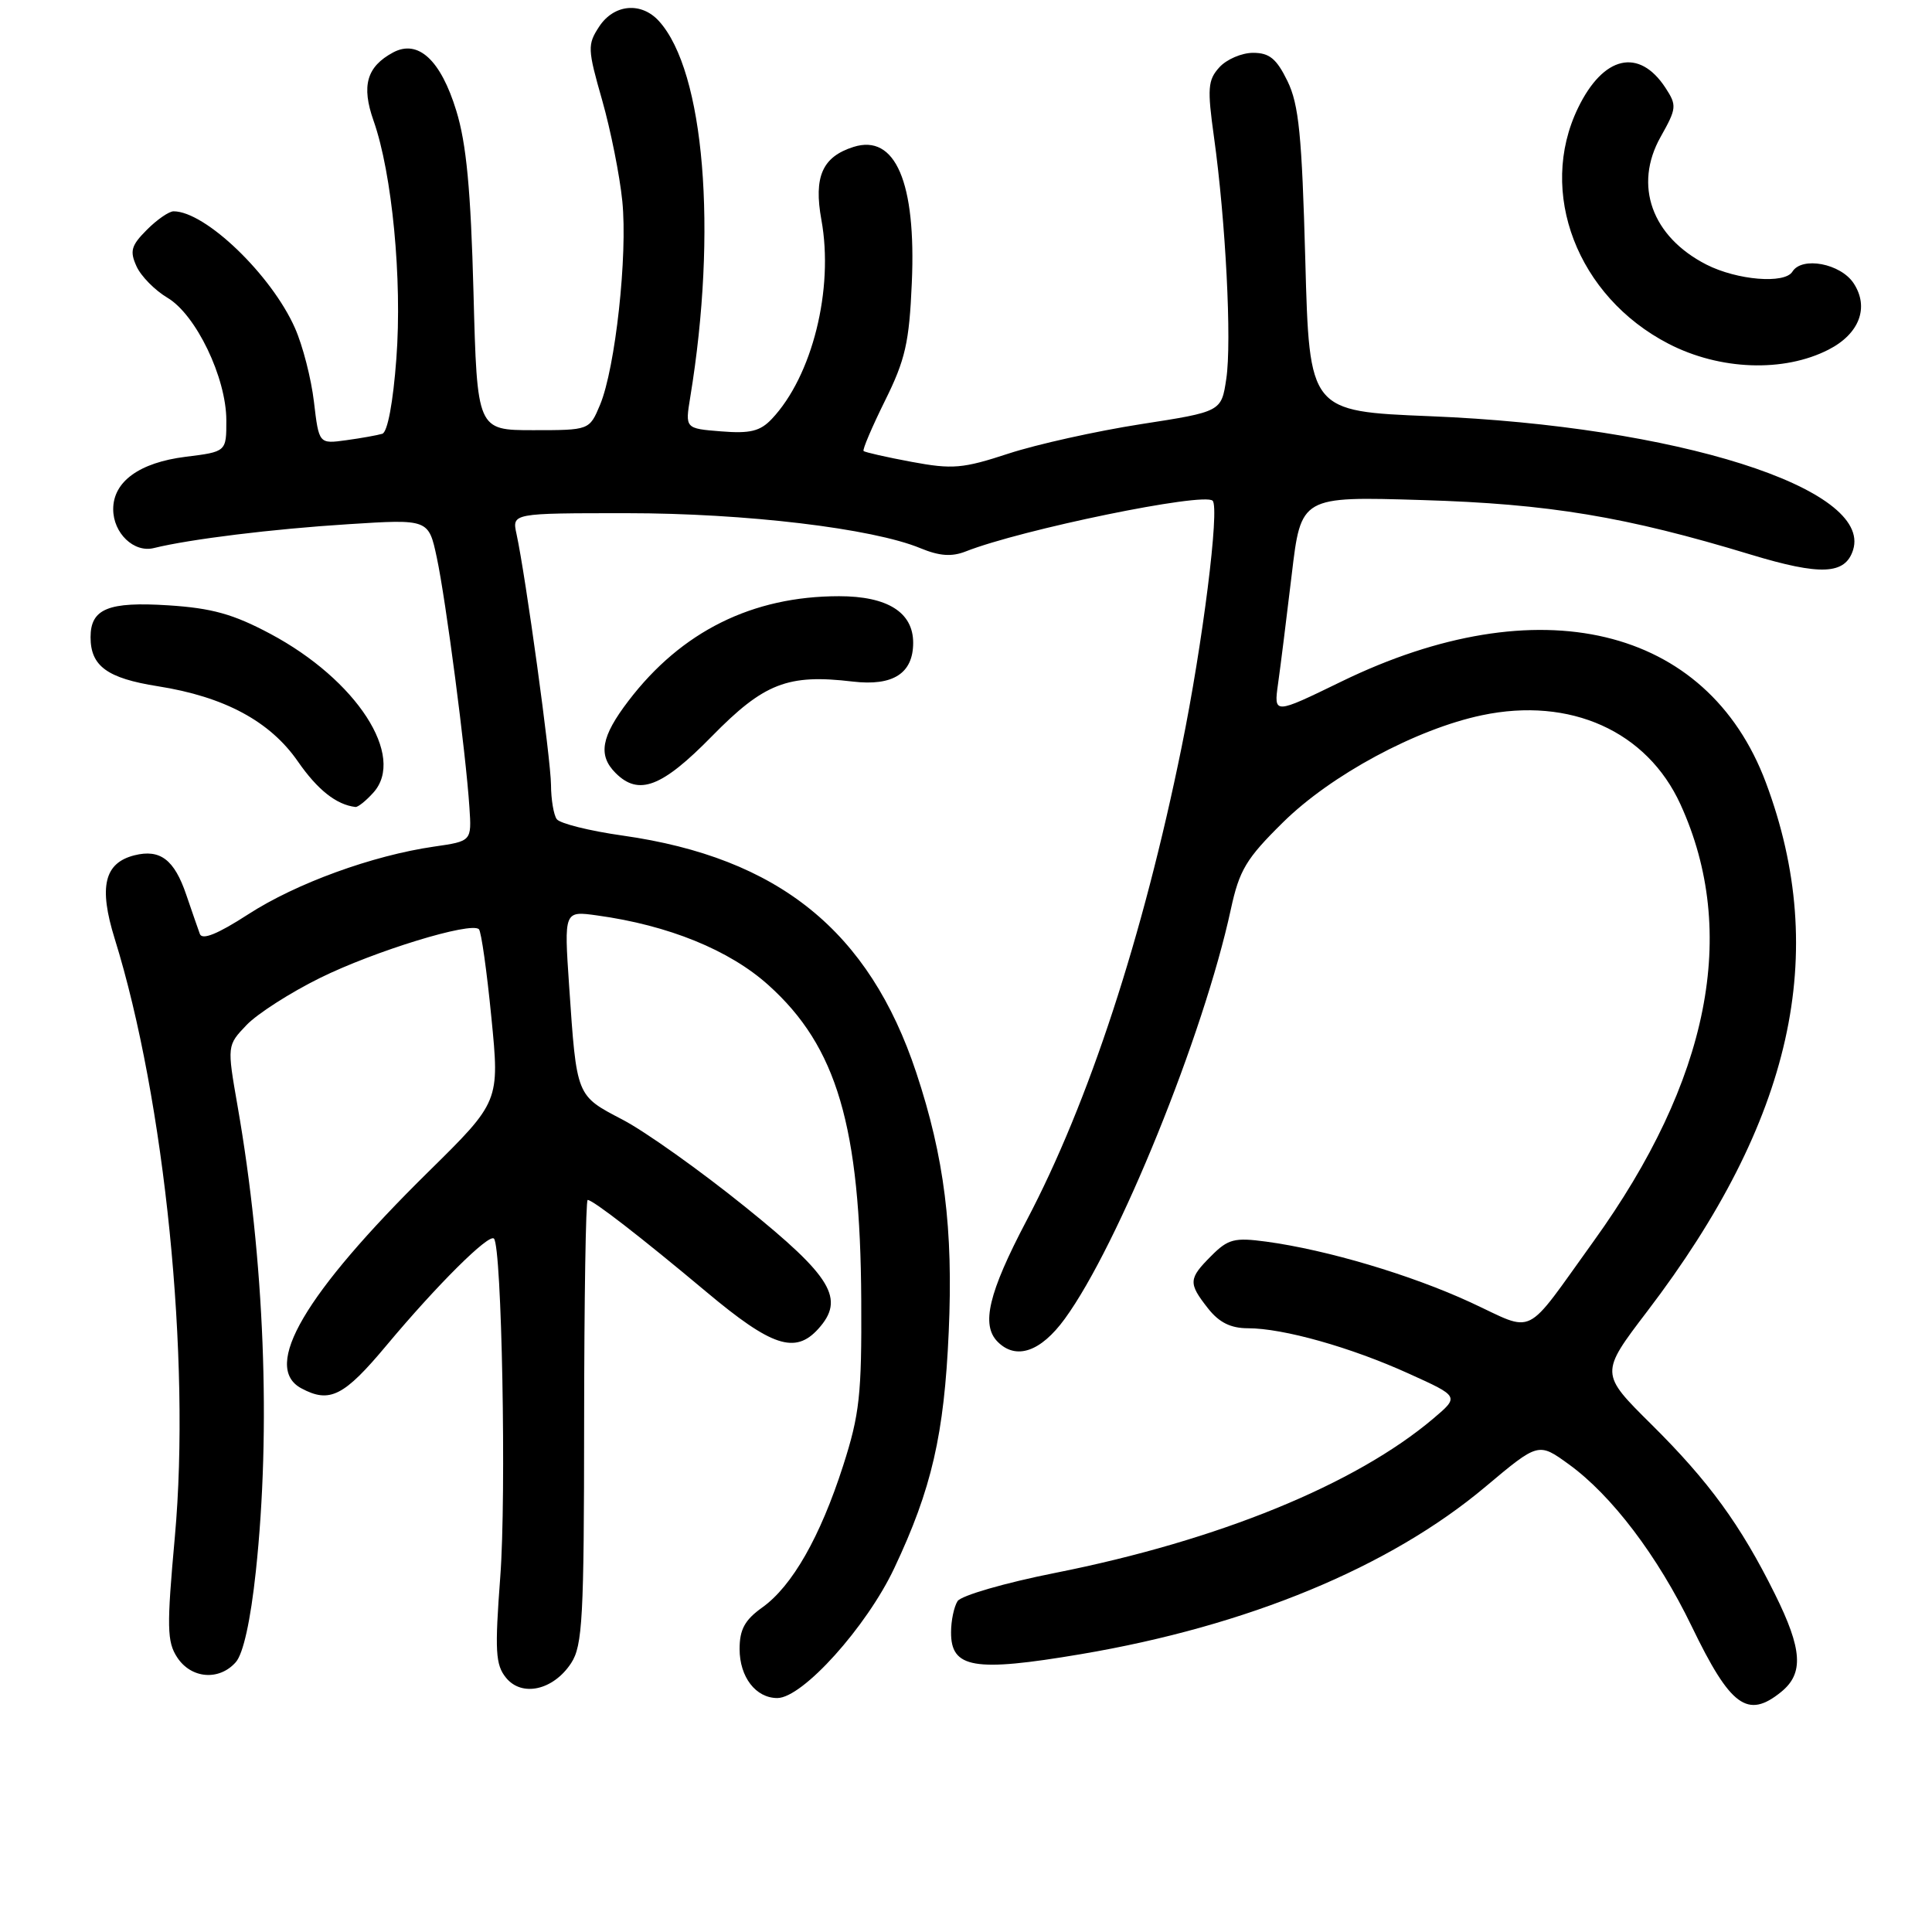 <?xml version="1.0" encoding="UTF-8" standalone="no"?>
<!DOCTYPE svg PUBLIC "-//W3C//DTD SVG 1.1//EN" "http://www.w3.org/Graphics/SVG/1.1/DTD/svg11.dtd" >
<svg xmlns="http://www.w3.org/2000/svg" xmlns:xlink="http://www.w3.org/1999/xlink" version="1.1" viewBox="0 0 256 256">
 <g >
 <path fill="currentColor"
d=" M 236.01 224.19 C 239.03 221.74 238.83 218.56 235.18 211.21 C 230.65 202.07 226.44 196.29 218.82 188.74 C 212.00 181.98 212.00 181.98 218.28 173.74 C 237.53 148.49 242.48 126.40 233.99 103.70 C 226.21 82.91 203.85 77.59 177.72 90.32 C 168.78 94.67 168.78 94.67 169.35 90.59 C 169.67 88.34 170.48 81.84 171.16 76.14 C 172.39 65.77 172.39 65.77 188.44 66.26 C 205.26 66.76 215.44 68.46 232.00 73.49 C 241.24 76.29 244.50 76.15 245.54 72.88 C 248.14 64.70 222.13 56.47 189.50 55.15 C 173.50 54.50 173.50 54.50 172.96 34.50 C 172.51 17.93 172.11 13.86 170.60 10.75 C 169.15 7.78 168.21 7.00 166.04 7.00 C 164.54 7.00 162.53 7.86 161.57 8.92 C 160.04 10.61 159.96 11.71 160.86 18.17 C 162.41 29.29 163.23 45.30 162.49 50.19 C 161.84 54.55 161.84 54.55 151.13 56.21 C 145.24 57.13 137.37 58.88 133.64 60.10 C 127.58 62.09 126.22 62.21 120.80 61.20 C 117.47 60.58 114.60 59.93 114.43 59.76 C 114.26 59.59 115.54 56.59 117.27 53.09 C 119.96 47.67 120.48 45.37 120.82 37.48 C 121.41 24.16 118.64 17.71 113.09 19.47 C 108.96 20.78 107.80 23.42 108.84 29.14 C 110.51 38.30 107.63 49.85 102.26 55.52 C 100.73 57.14 99.39 57.47 95.56 57.16 C 90.78 56.78 90.78 56.78 91.46 52.64 C 95.09 30.53 93.34 9.45 87.32 2.80 C 84.97 0.21 81.35 0.54 79.39 3.53 C 77.83 5.91 77.85 6.50 79.79 13.28 C 80.92 17.25 82.12 23.27 82.46 26.66 C 83.18 33.81 81.54 48.77 79.51 53.64 C 78.10 57.00 78.10 57.00 70.66 57.00 C 63.22 57.00 63.22 57.00 62.74 38.75 C 62.38 25.16 61.80 19.01 60.46 14.67 C 58.40 7.94 55.40 5.18 52.09 6.95 C 48.59 8.83 47.86 11.36 49.50 16.00 C 51.96 22.97 53.31 37.05 52.52 47.51 C 52.09 53.33 51.35 57.28 50.65 57.48 C 50.02 57.67 47.87 58.06 45.88 58.33 C 42.26 58.83 42.26 58.83 41.60 53.25 C 41.24 50.17 40.11 45.77 39.08 43.46 C 35.97 36.43 27.21 28.00 23.00 28.00 C 22.40 28.00 20.80 29.10 19.46 30.45 C 17.38 32.53 17.17 33.27 18.09 35.29 C 18.68 36.60 20.53 38.47 22.18 39.45 C 25.96 41.68 29.98 50.03 29.99 55.68 C 30.00 59.86 30.00 59.86 24.57 60.53 C 18.47 61.30 15.00 63.81 15.00 67.47 C 15.00 70.65 17.75 73.28 20.39 72.62 C 25.16 71.44 36.14 70.09 46.14 69.46 C 56.79 68.78 56.79 68.78 57.88 73.89 C 59.07 79.44 61.73 99.76 62.20 106.98 C 62.50 111.46 62.50 111.46 57.51 112.18 C 49.36 113.36 39.24 117.04 32.89 121.15 C 28.84 123.77 26.79 124.60 26.48 123.75 C 26.23 123.06 25.42 120.73 24.68 118.56 C 23.10 113.90 21.22 112.48 17.82 113.33 C 13.81 114.34 13.06 117.51 15.20 124.39 C 21.84 145.73 25.30 180.08 23.17 203.62 C 22.08 215.65 22.12 217.54 23.49 219.63 C 25.34 222.44 29.04 222.74 31.24 220.25 C 32.23 219.14 33.20 214.76 33.90 208.21 C 35.92 189.37 35.04 166.92 31.48 146.56 C 30.08 138.53 30.08 138.53 32.68 135.81 C 34.11 134.32 38.48 131.52 42.39 129.59 C 49.59 126.03 62.43 122.09 63.46 123.13 C 63.77 123.44 64.51 128.70 65.11 134.82 C 66.21 145.96 66.21 145.96 56.75 155.28 C 40.35 171.44 34.66 181.14 39.93 183.96 C 43.69 185.98 45.58 185.02 51.23 178.25 C 57.93 170.24 64.77 163.44 65.45 164.12 C 66.49 165.16 67.11 198.06 66.29 208.91 C 65.55 218.77 65.65 220.59 67.05 222.31 C 69.15 224.90 73.32 223.97 75.68 220.37 C 77.19 218.07 77.39 214.36 77.40 188.38 C 77.41 172.22 77.62 159.00 77.87 159.00 C 78.57 159.00 84.84 163.85 93.62 171.20 C 102.26 178.44 105.37 179.46 108.42 176.09 C 112.01 172.12 110.28 169.21 98.73 159.91 C 92.81 155.13 85.51 149.94 82.51 148.37 C 76.32 145.13 76.42 145.40 75.41 130.60 C 74.74 120.69 74.74 120.69 79.12 121.30 C 88.58 122.60 96.66 125.89 101.82 130.53 C 110.90 138.69 114.00 149.23 114.12 172.31 C 114.19 184.80 113.90 187.42 111.72 194.21 C 108.68 203.66 104.96 210.18 101.00 213.00 C 98.69 214.65 98.00 215.91 98.00 218.50 C 98.00 222.21 100.14 225.00 103.00 225.00 C 106.34 225.00 114.83 215.57 118.50 207.78 C 123.45 197.30 125.11 190.09 125.71 176.50 C 126.32 162.83 125.13 153.33 121.41 142.13 C 115.18 123.36 103.16 113.65 82.52 110.72 C 78.11 110.10 74.17 109.11 73.77 108.54 C 73.36 107.97 73.02 105.92 73.01 104.00 C 72.99 100.62 69.66 76.37 68.44 70.75 C 67.84 68.00 67.84 68.00 83.05 68.00 C 98.78 68.00 115.62 70.01 121.96 72.64 C 124.48 73.68 126.10 73.80 127.96 73.07 C 135.34 70.16 159.53 65.19 160.68 66.35 C 161.63 67.30 159.36 85.33 156.57 99.00 C 151.45 124.16 144.26 146.10 136.02 161.74 C 130.98 171.32 129.97 175.57 132.20 177.80 C 134.64 180.24 137.90 179.13 141.09 174.75 C 148.18 165.03 159.50 137.12 163.09 120.50 C 164.22 115.28 165.12 113.78 170.00 108.97 C 176.37 102.68 187.69 96.59 196.38 94.77 C 208.07 92.31 218.23 96.88 222.67 106.58 C 230.42 123.53 226.52 143.16 211.14 164.50 C 201.79 177.48 203.57 176.60 194.86 172.57 C 186.95 168.92 175.83 165.61 167.76 164.52 C 163.58 163.96 162.73 164.17 160.51 166.40 C 157.47 169.44 157.43 170.01 160.07 173.37 C 161.54 175.24 163.08 176.00 165.36 176.00 C 170.04 176.00 178.99 178.52 186.67 182.01 C 193.37 185.04 193.37 185.04 189.94 187.95 C 179.61 196.70 161.44 204.12 139.85 208.41 C 133.19 209.73 127.35 211.42 126.88 212.16 C 126.41 212.90 126.02 214.75 126.02 216.27 C 125.99 221.06 129.05 221.58 143.19 219.19 C 165.30 215.46 184.13 207.67 196.82 197.01 C 203.85 191.11 203.85 191.11 207.88 194.03 C 213.57 198.15 219.64 206.16 224.16 215.50 C 229.30 226.14 231.56 227.80 236.01 224.19 Z  M 49.46 105.04 C 53.83 100.22 47.26 90.08 35.81 83.98 C 30.91 81.37 28.08 80.58 22.31 80.21 C 14.35 79.70 12.00 80.66 12.00 84.43 C 12.00 88.26 14.20 89.87 20.91 90.93 C 29.73 92.32 35.79 95.57 39.48 100.91 C 42.09 104.67 44.57 106.63 47.10 106.93 C 47.42 106.97 48.49 106.12 49.46 105.04 Z  M 94.31 97.58 C 101.24 90.51 104.38 89.29 112.99 90.31 C 118.33 90.94 121.00 89.23 121.00 85.17 C 121.00 81.14 117.60 79.00 111.18 79.00 C 99.69 79.00 90.29 83.67 83.28 92.86 C 79.65 97.61 79.21 100.07 81.57 102.43 C 84.63 105.49 87.70 104.32 94.31 97.58 Z  M 242.29 46.33 C 246.38 44.24 247.71 40.73 245.62 37.54 C 243.90 34.92 238.77 33.94 237.50 36.00 C 236.48 37.65 230.18 37.13 226.11 35.06 C 218.87 31.36 216.43 24.56 220.04 18.14 C 222.17 14.35 222.21 13.97 220.68 11.63 C 217.18 6.29 212.45 7.38 209.10 14.30 C 203.69 25.46 209.00 39.30 221.09 45.55 C 227.88 49.06 236.35 49.37 242.29 46.33 Z "/>
</g>
</svg>